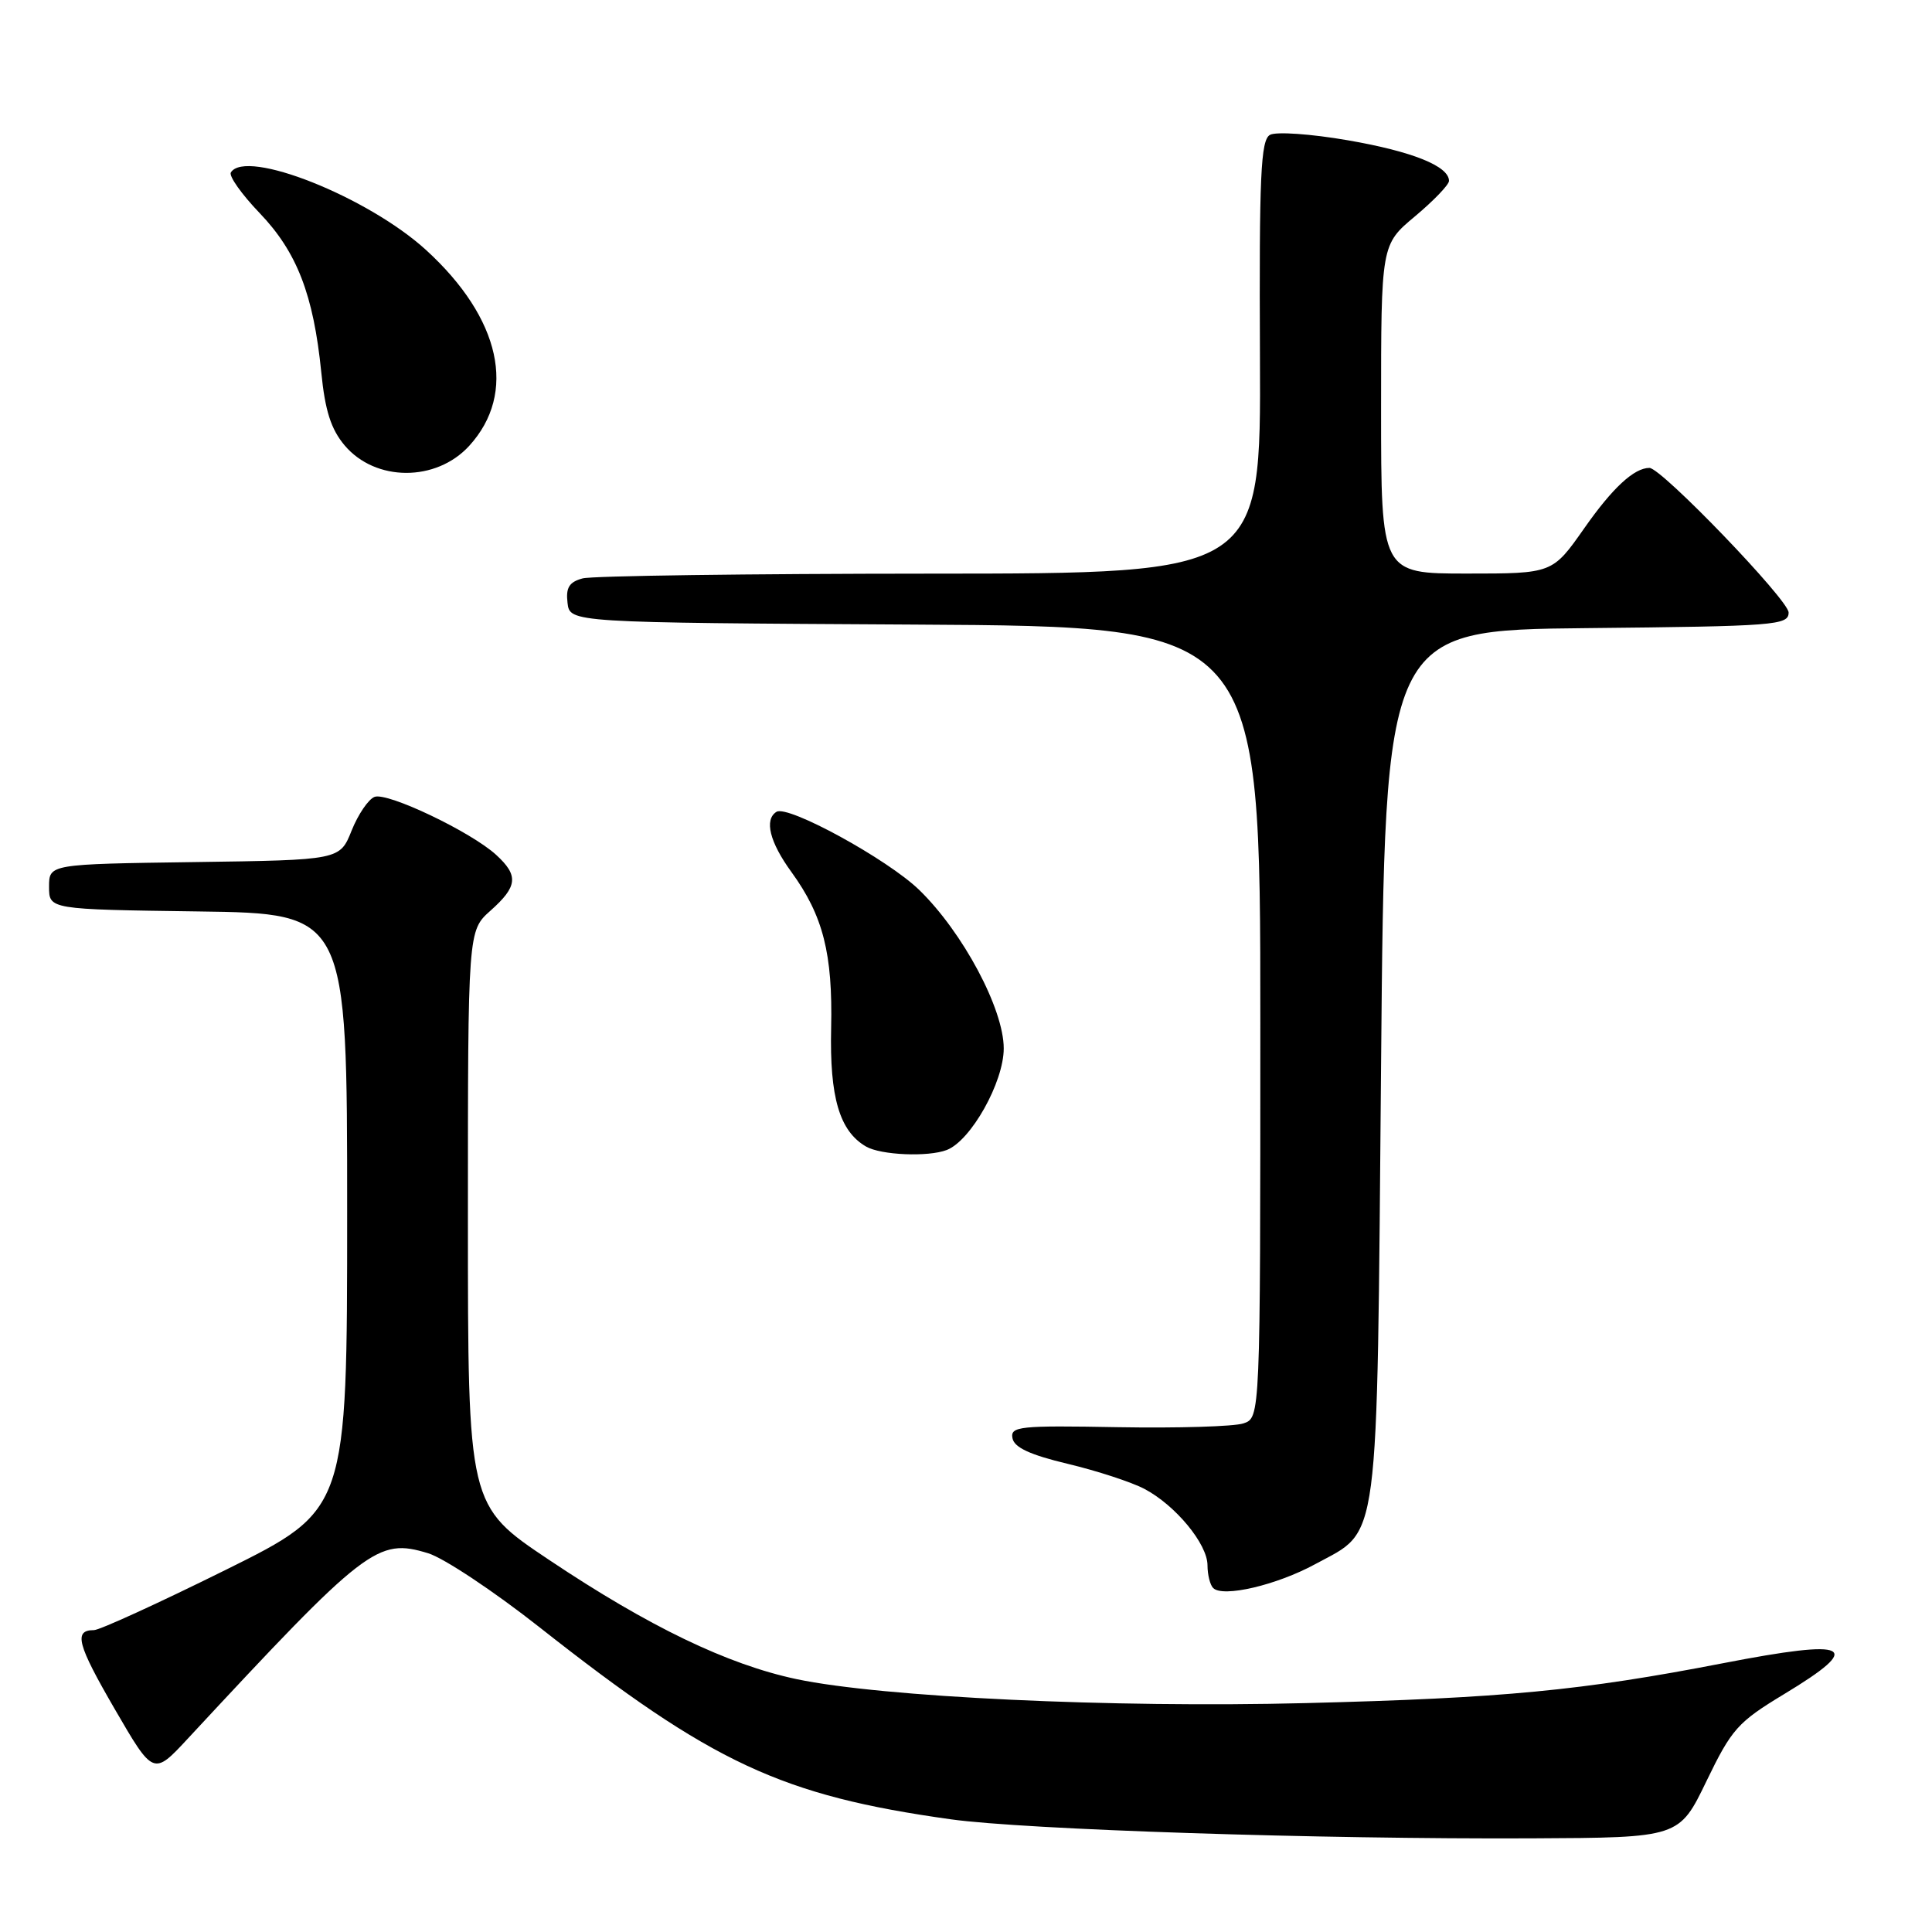 <?xml version="1.0" encoding="UTF-8" standalone="no"?>
<!DOCTYPE svg PUBLIC "-//W3C//DTD SVG 1.1//EN" "http://www.w3.org/Graphics/SVG/1.1/DTD/svg11.dtd" >
<svg xmlns="http://www.w3.org/2000/svg" xmlns:xlink="http://www.w3.org/1999/xlink" version="1.1" viewBox="0 0 256 256">
 <g >
 <path fill="currentColor"
d=" M 226.12 236.00 C 229.46 229.09 230.27 228.19 236.37 224.50 C 247.12 218.01 245.31 217.09 228.28 220.39 C 209.54 224.02 199.18 225.01 173.00 225.67 C 147.34 226.32 116.84 224.88 105.53 222.49 C 96.39 220.55 85.98 215.54 72.75 206.69 C 62.00 199.50 62.00 199.50 62.00 161.42 C 62.00 123.33 62.00 123.33 65.00 120.66 C 68.59 117.46 68.74 116.02 65.75 113.28 C 62.43 110.23 51.33 104.94 49.63 105.59 C 48.82 105.90 47.45 107.91 46.59 110.06 C 45.03 113.96 45.03 113.96 25.77 114.23 C 6.50 114.50 6.50 114.50 6.50 117.50 C 6.50 120.50 6.50 120.50 26.25 120.77 C 46.00 121.04 46.00 121.04 46.00 160.54 C 46.00 200.04 46.00 200.04 29.90 208.02 C 21.04 212.41 13.19 216.00 12.45 216.00 C 9.73 216.00 10.22 217.87 15.21 226.47 C 20.33 235.29 20.33 235.29 24.91 230.35 C 48.54 204.91 50.01 203.77 56.72 205.81 C 58.80 206.44 65.45 210.86 71.50 215.63 C 94.37 233.65 103.55 237.93 126.00 241.07 C 135.87 242.44 174.88 243.72 203.00 243.59 C 222.50 243.50 222.50 243.50 226.12 236.00 Z  M 174.27 207.26 C 182.90 202.56 182.43 206.11 183.00 141.00 C 183.50 83.50 183.50 83.50 210.25 83.23 C 235.26 82.98 237.00 82.85 237.00 81.16 C 237.00 79.51 220.15 62.00 218.56 62.00 C 216.53 62.00 213.68 64.63 209.92 70.00 C 205.71 76.00 205.71 76.00 194.36 76.00 C 183.00 76.00 183.00 76.00 183.00 54.21 C 183.00 32.42 183.00 32.42 187.50 28.66 C 189.97 26.59 192.00 24.48 192.00 23.97 C 192.00 22.02 187.16 20.07 178.61 18.59 C 173.70 17.74 169.08 17.42 168.28 17.87 C 167.05 18.55 166.84 23.23 166.95 47.34 C 167.08 76.00 167.08 76.00 123.29 76.01 C 99.21 76.02 78.46 76.30 77.20 76.64 C 75.42 77.12 74.96 77.86 75.20 79.88 C 75.50 82.50 75.50 82.50 121.25 82.76 C 167.00 83.02 167.00 83.02 167.00 135.44 C 167.00 187.87 167.00 187.87 164.75 188.61 C 163.51 189.02 156.05 189.25 148.16 189.11 C 135.04 188.87 133.85 189.00 134.16 190.58 C 134.40 191.81 136.51 192.78 141.50 193.97 C 145.35 194.89 149.91 196.38 151.63 197.28 C 155.76 199.45 160.00 204.59 160.00 207.41 C 160.00 208.65 160.34 210.01 160.75 210.42 C 162.03 211.71 169.16 210.04 174.27 207.26 Z  M 125.45 152.38 C 128.65 151.15 133.00 143.40 133.00 138.92 C 133.00 133.69 127.58 123.53 121.79 117.91 C 117.60 113.85 104.41 106.63 102.89 107.57 C 101.24 108.59 101.98 111.58 104.87 115.55 C 109.07 121.34 110.35 126.36 110.13 136.24 C 109.92 145.41 111.24 149.88 114.75 151.92 C 116.71 153.06 122.98 153.33 125.45 152.38 Z  M 62.18 59.07 C 68.54 52.09 66.36 42.18 56.47 33.14 C 48.75 26.09 32.57 19.66 30.59 22.85 C 30.30 23.32 32.02 25.75 34.42 28.25 C 39.35 33.40 41.54 39.06 42.57 49.32 C 43.07 54.41 43.86 56.87 45.66 59.01 C 49.74 63.85 57.79 63.88 62.18 59.07 Z "/>
</g>
</svg>